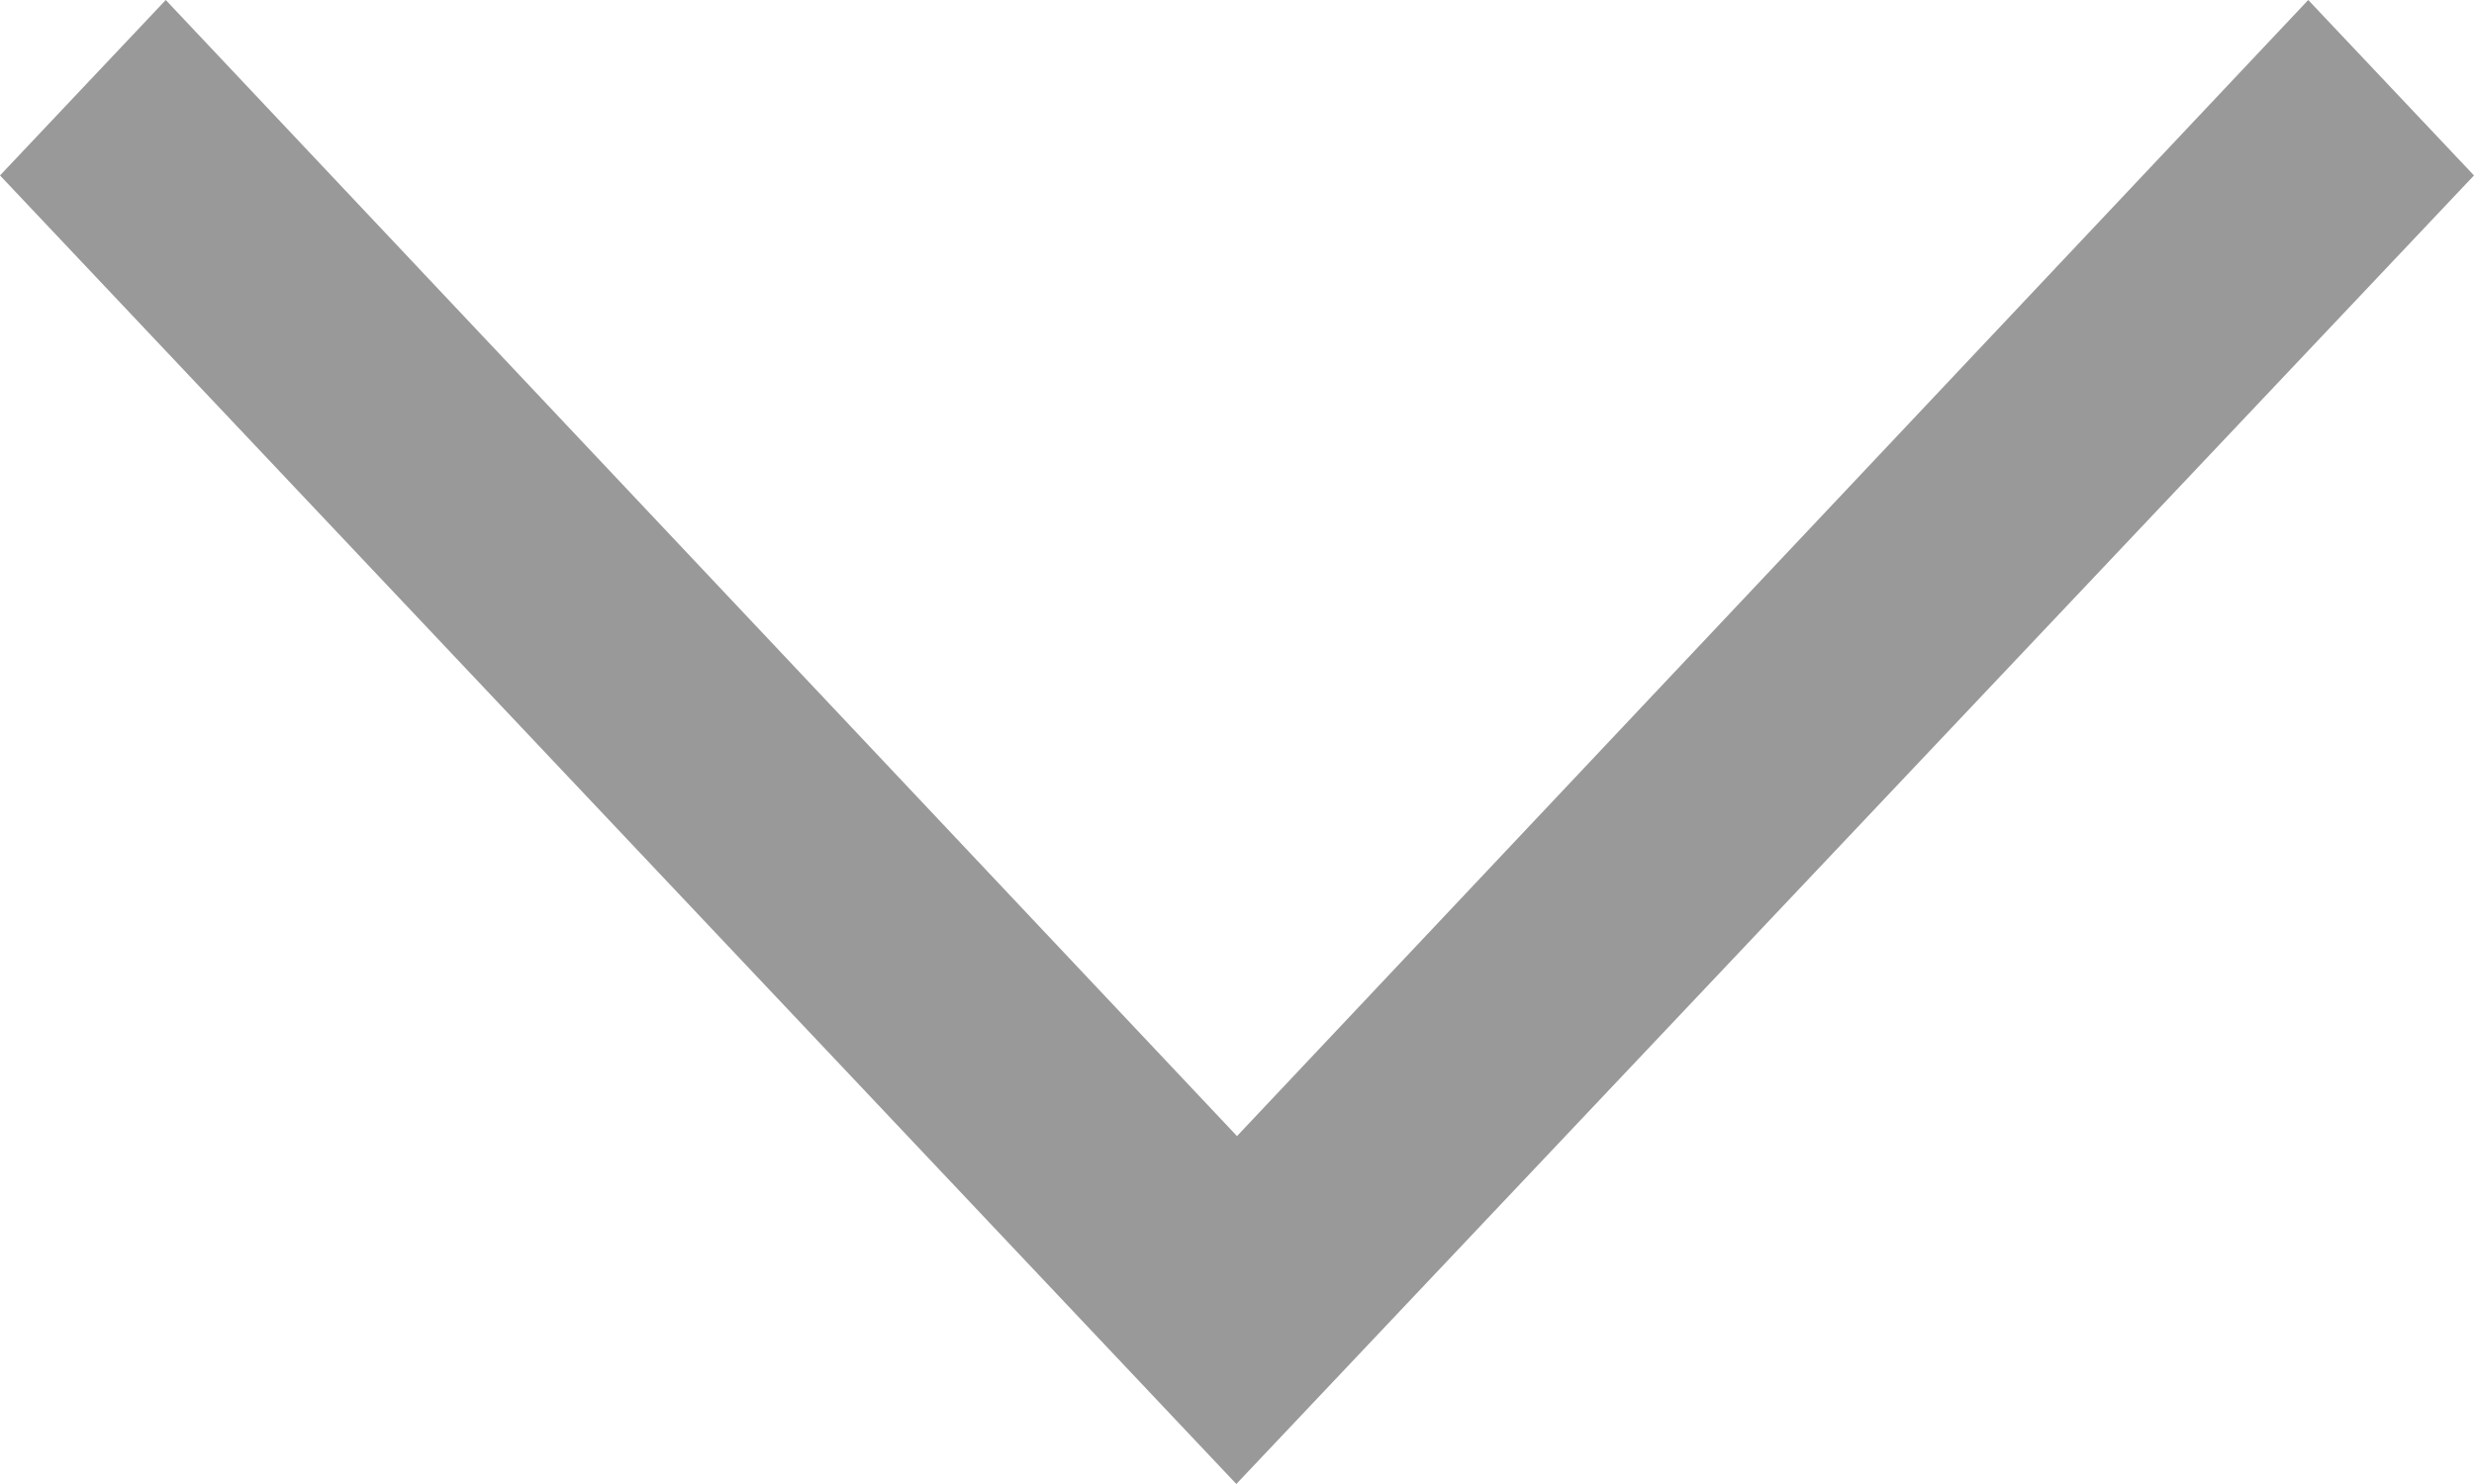 <svg width="15" height="9" viewBox="0 0 15 9" fill="none" xmlns="http://www.w3.org/2000/svg">
<path fill-rule="evenodd" clip-rule="evenodd" d="M1.005 -6.11741e-07L7.5 6.89L13.995 -4.39299e-08L15 1.064L7.496 9L7.26854e-08 1.064L1.005 -6.11741e-07Z" fill="#999999"/>
</svg>
